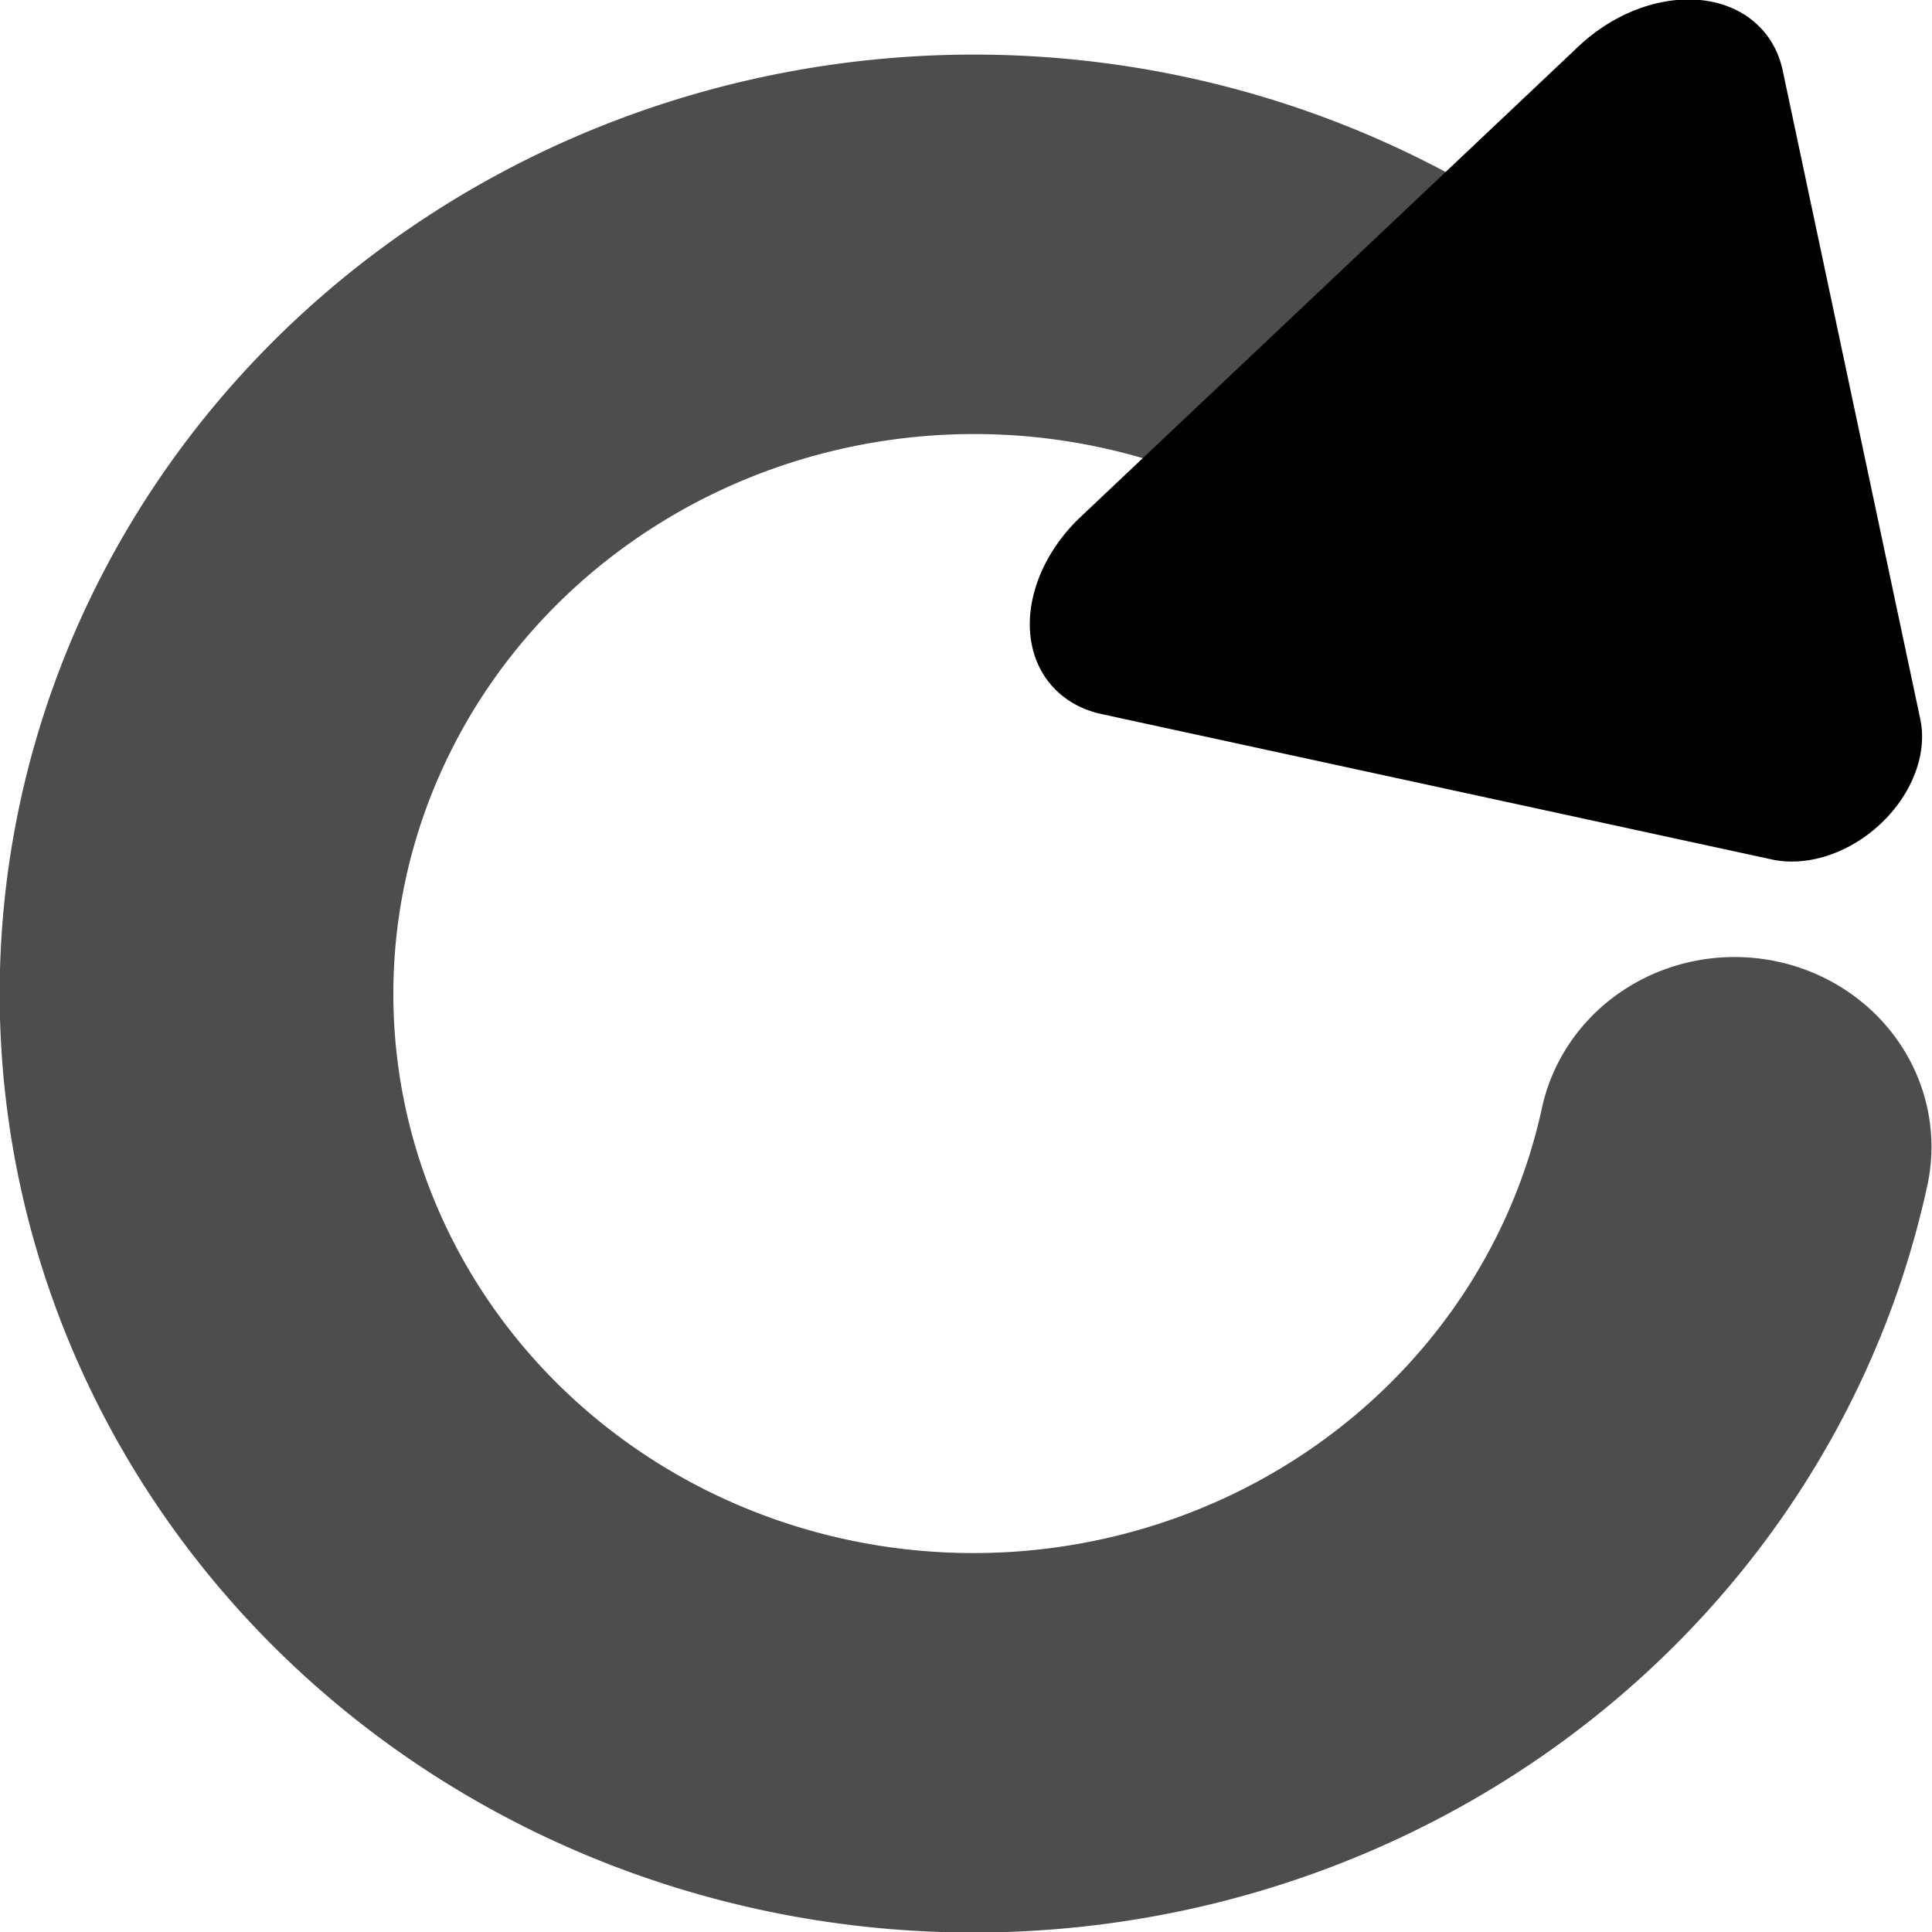 <?xml version="1.0" encoding="UTF-8" standalone="no"?>
<!-- Created with Inkscape (http://www.inkscape.org/) -->

<svg
   width="10mm"
   height="10mm"
   viewBox="0 0 10 10"
   version="1.1"
   id="svg5"
   xml:space="preserve"
   inkscape:version="1.2.2 (732a01da63, 2022-12-09)"
   sodipodi:docname="reload.svg"
   xmlns:inkscape="http://www.inkscape.org/namespaces/inkscape"
   xmlns:sodipodi="http://sodipodi.sourceforge.net/DTD/sodipodi-0.dtd"
   xmlns="http://www.w3.org/2000/svg"
   xmlns:svg="http://www.w3.org/2000/svg"><sodipodi:namedview
     id="namedview7"
     pagecolor="#ffffff"
     bordercolor="#000000"
     borderopacity="0.25"
     inkscape:pageshadow="2"
     inkscape:pageopacity="0.0"
     inkscape:pagecheckerboard="0"
     inkscape:deskcolor="#d1d1d1"
     inkscape:document-units="mm"
     showgrid="false"
     inkscape:zoom="11.350552"
     inkscape:cx="17.576238"
     inkscape:cy="24.800556"
     inkscape:window-width="1350"
     inkscape:window-height="1000"
     inkscape:window-x="1024"
     inkscape:window-y="52"
     inkscape:window-maximized="0"
     inkscape:current-layer="layer1"
     inkscape:showpageshadow="2" /><defs
     id="defs2"><marker
       style="overflow:visible"
       id="marker2249"
       refX="0"
       refY="0"
       orient="0"
       inkscape:stockid="RoundedArrow"
       markerWidth="2"
       markerHeight="2.5"
       viewBox="0 0 6.135 5.93"
       inkscape:isstock="true"
       inkscape:collect="always"
       preserveAspectRatio="none"><path
         transform="scale(0.7)"
         d="m -0.211,-4.106 6.422,3.211 a 1,1 90 0 1 0,1.789 L -0.211,4.106 A 1.236,1.236 31.717 0 1 -2,3 v -6 a 1.236,1.236 148.283 0 1 1.789,-1.106 z"
         style="fill:context-stroke;fill-rule:evenodd;stroke:none"
         id="path2247" /></marker></defs><g
     inkscape:label="Capa 1"
     inkscape:groupmode="layer"
     id="layer1"><path
       style="fill:none;stroke:#4d4d4d;stroke-width:2.001;stroke-linecap:round;stroke-miterlimit:4;stroke-dasharray:none;marker-end:url(#marker2249)"
       id="path413"
       sodipodi:type="arc"
       sodipodi:cx="7.2054338"
       sodipodi:cy="0.13368216"
       sodipodi:rx="3.9493608"
       sodipodi:ry="3.9523187"
       sodipodi:start="5.6938365"
       sodipodi:end="4.5850037"
       sodipodi:arc-type="arc"
       d="M 10.489,-2.063 A 3.949,3.952 0 0 1 10.215,2.693 3.949,3.952 0 0 1 5.57,3.731 3.949,3.952 0 0 1 3.3,-0.456 3.949,3.952 0 0 1 6.704,-3.787"
       sodipodi:open="true"
       transform="matrix(0.713,0.701,-0.727,0.687,0,0)" /></g></svg>
